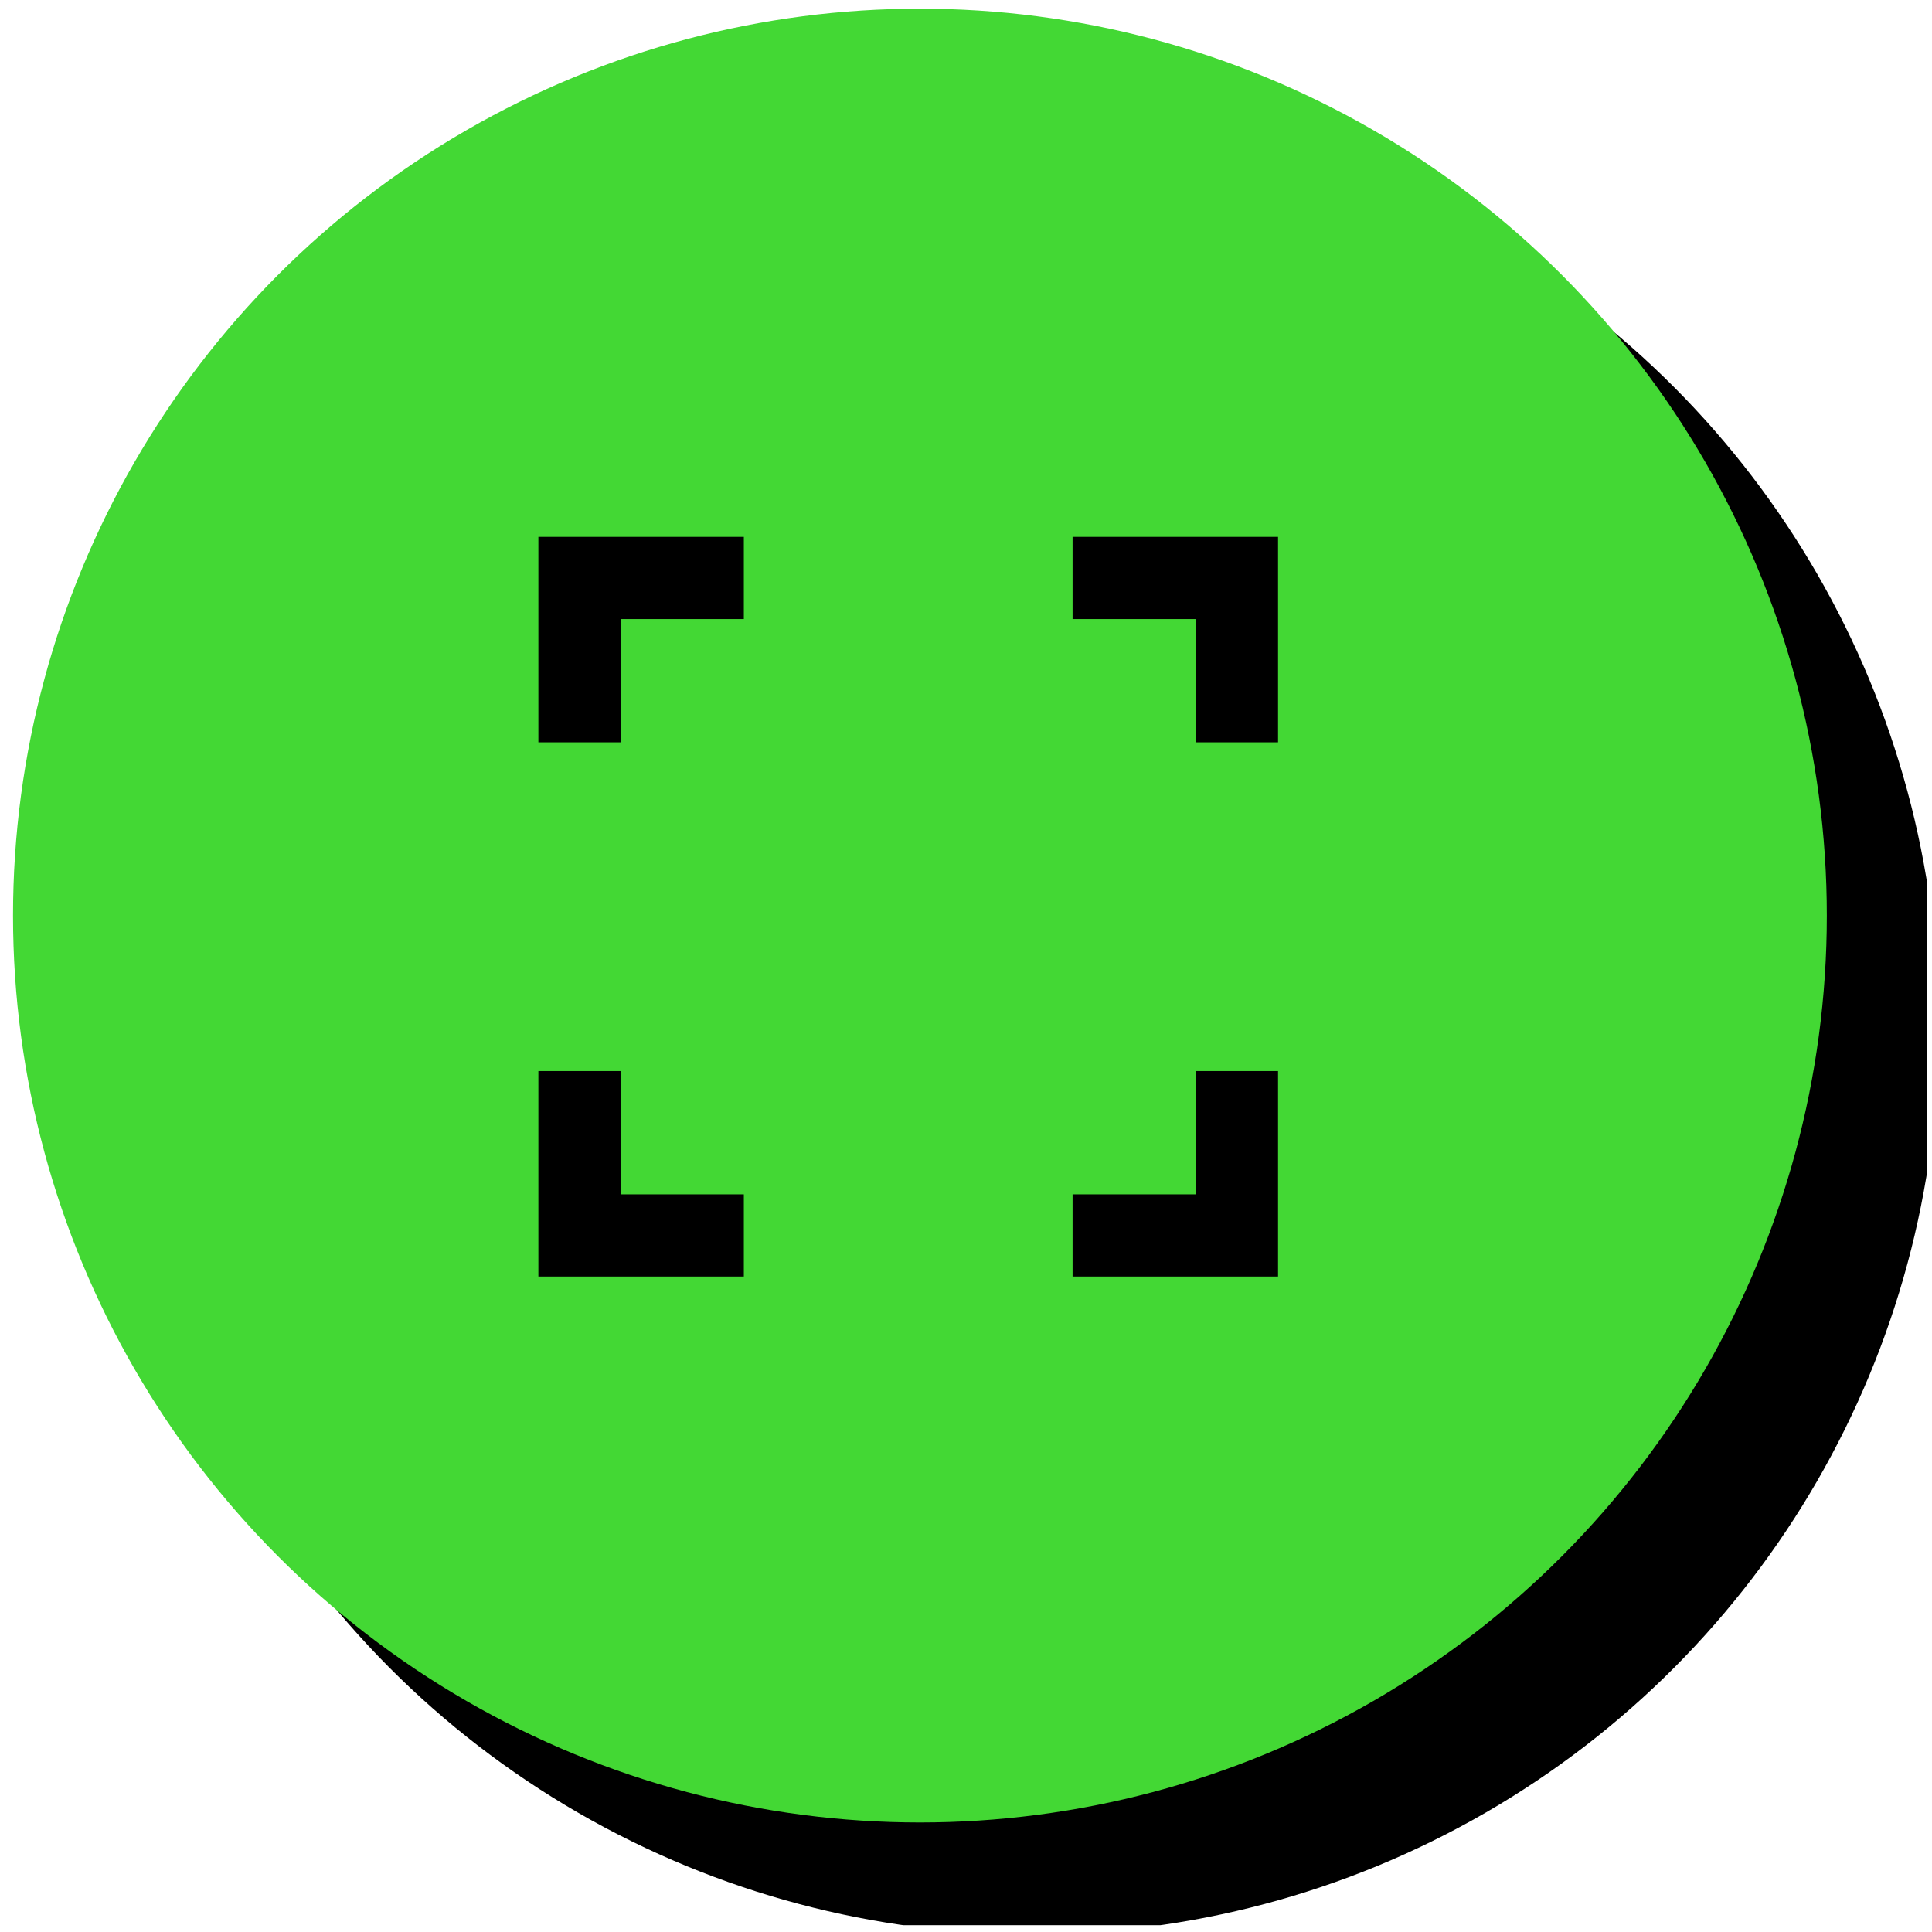 <?xml version="1.0" encoding="UTF-8" standalone="no"?>
<!DOCTYPE svg PUBLIC "-//W3C//DTD SVG 1.1//EN" "http://www.w3.org/Graphics/SVG/1.1/DTD/svg11.dtd">
<svg width="100%" height="100%" viewBox="0 0 115 115" version="1.1" xmlns="http://www.w3.org/2000/svg" xmlns:xlink="http://www.w3.org/1999/xlink" xml:space="preserve" xmlns:serif="http://www.serif.com/" style="fill-rule:evenodd;clip-rule:evenodd;stroke-linejoin:round;stroke-miterlimit:2;">
    <g transform="matrix(1,0,0,1,-19741,-3876.22)">
        <g id="button_fullscreen" transform="matrix(1,0,0,1,14665.9,-1011.6)">
            <rect x="5075.19" y="4887.82" width="114.596" height="114.596" style="fill:none;"/>
            <clipPath id="_clip1">
                <rect x="5075.19" y="4887.82" width="114.596" height="114.596"/>
            </clipPath>
            <g clip-path="url(#_clip1)">
                <g transform="matrix(1.308,0,0,1.308,2138.49,2692.43)">
                    <circle cx="2292.07" cy="1725.19" r="41.271"/>
                </g>
                <g transform="matrix(1.308,0,0,1.308,2131.83,2685.77)">
                    <circle cx="2292.07" cy="1725.19" r="41.271" style="fill:rgb(67,216,52);"/>
                </g>
                <g transform="matrix(2.446,0,0,2.446,5129.16,4941.79)">
                    <g transform="matrix(1,0,0,1,-12,-12)">
                        <g transform="matrix(0.025,0,0,0.025,0,24)">
                            <path d="M120,-120L120,-320L200,-320L200,-200L320,-200L320,-120L120,-120ZM640,-120L640,-200L760,-200L760,-320L840,-320L840,-120L640,-120ZM120,-640L120,-840L320,-840L320,-760L200,-760L200,-640L120,-640ZM760,-640L760,-760L640,-760L640,-840L840,-840L840,-640L760,-640Z" style="fill-rule:nonzero;"/>
                        </g>
                    </g>
                </g>
            </g>
        </g>
    </g>
</svg>
